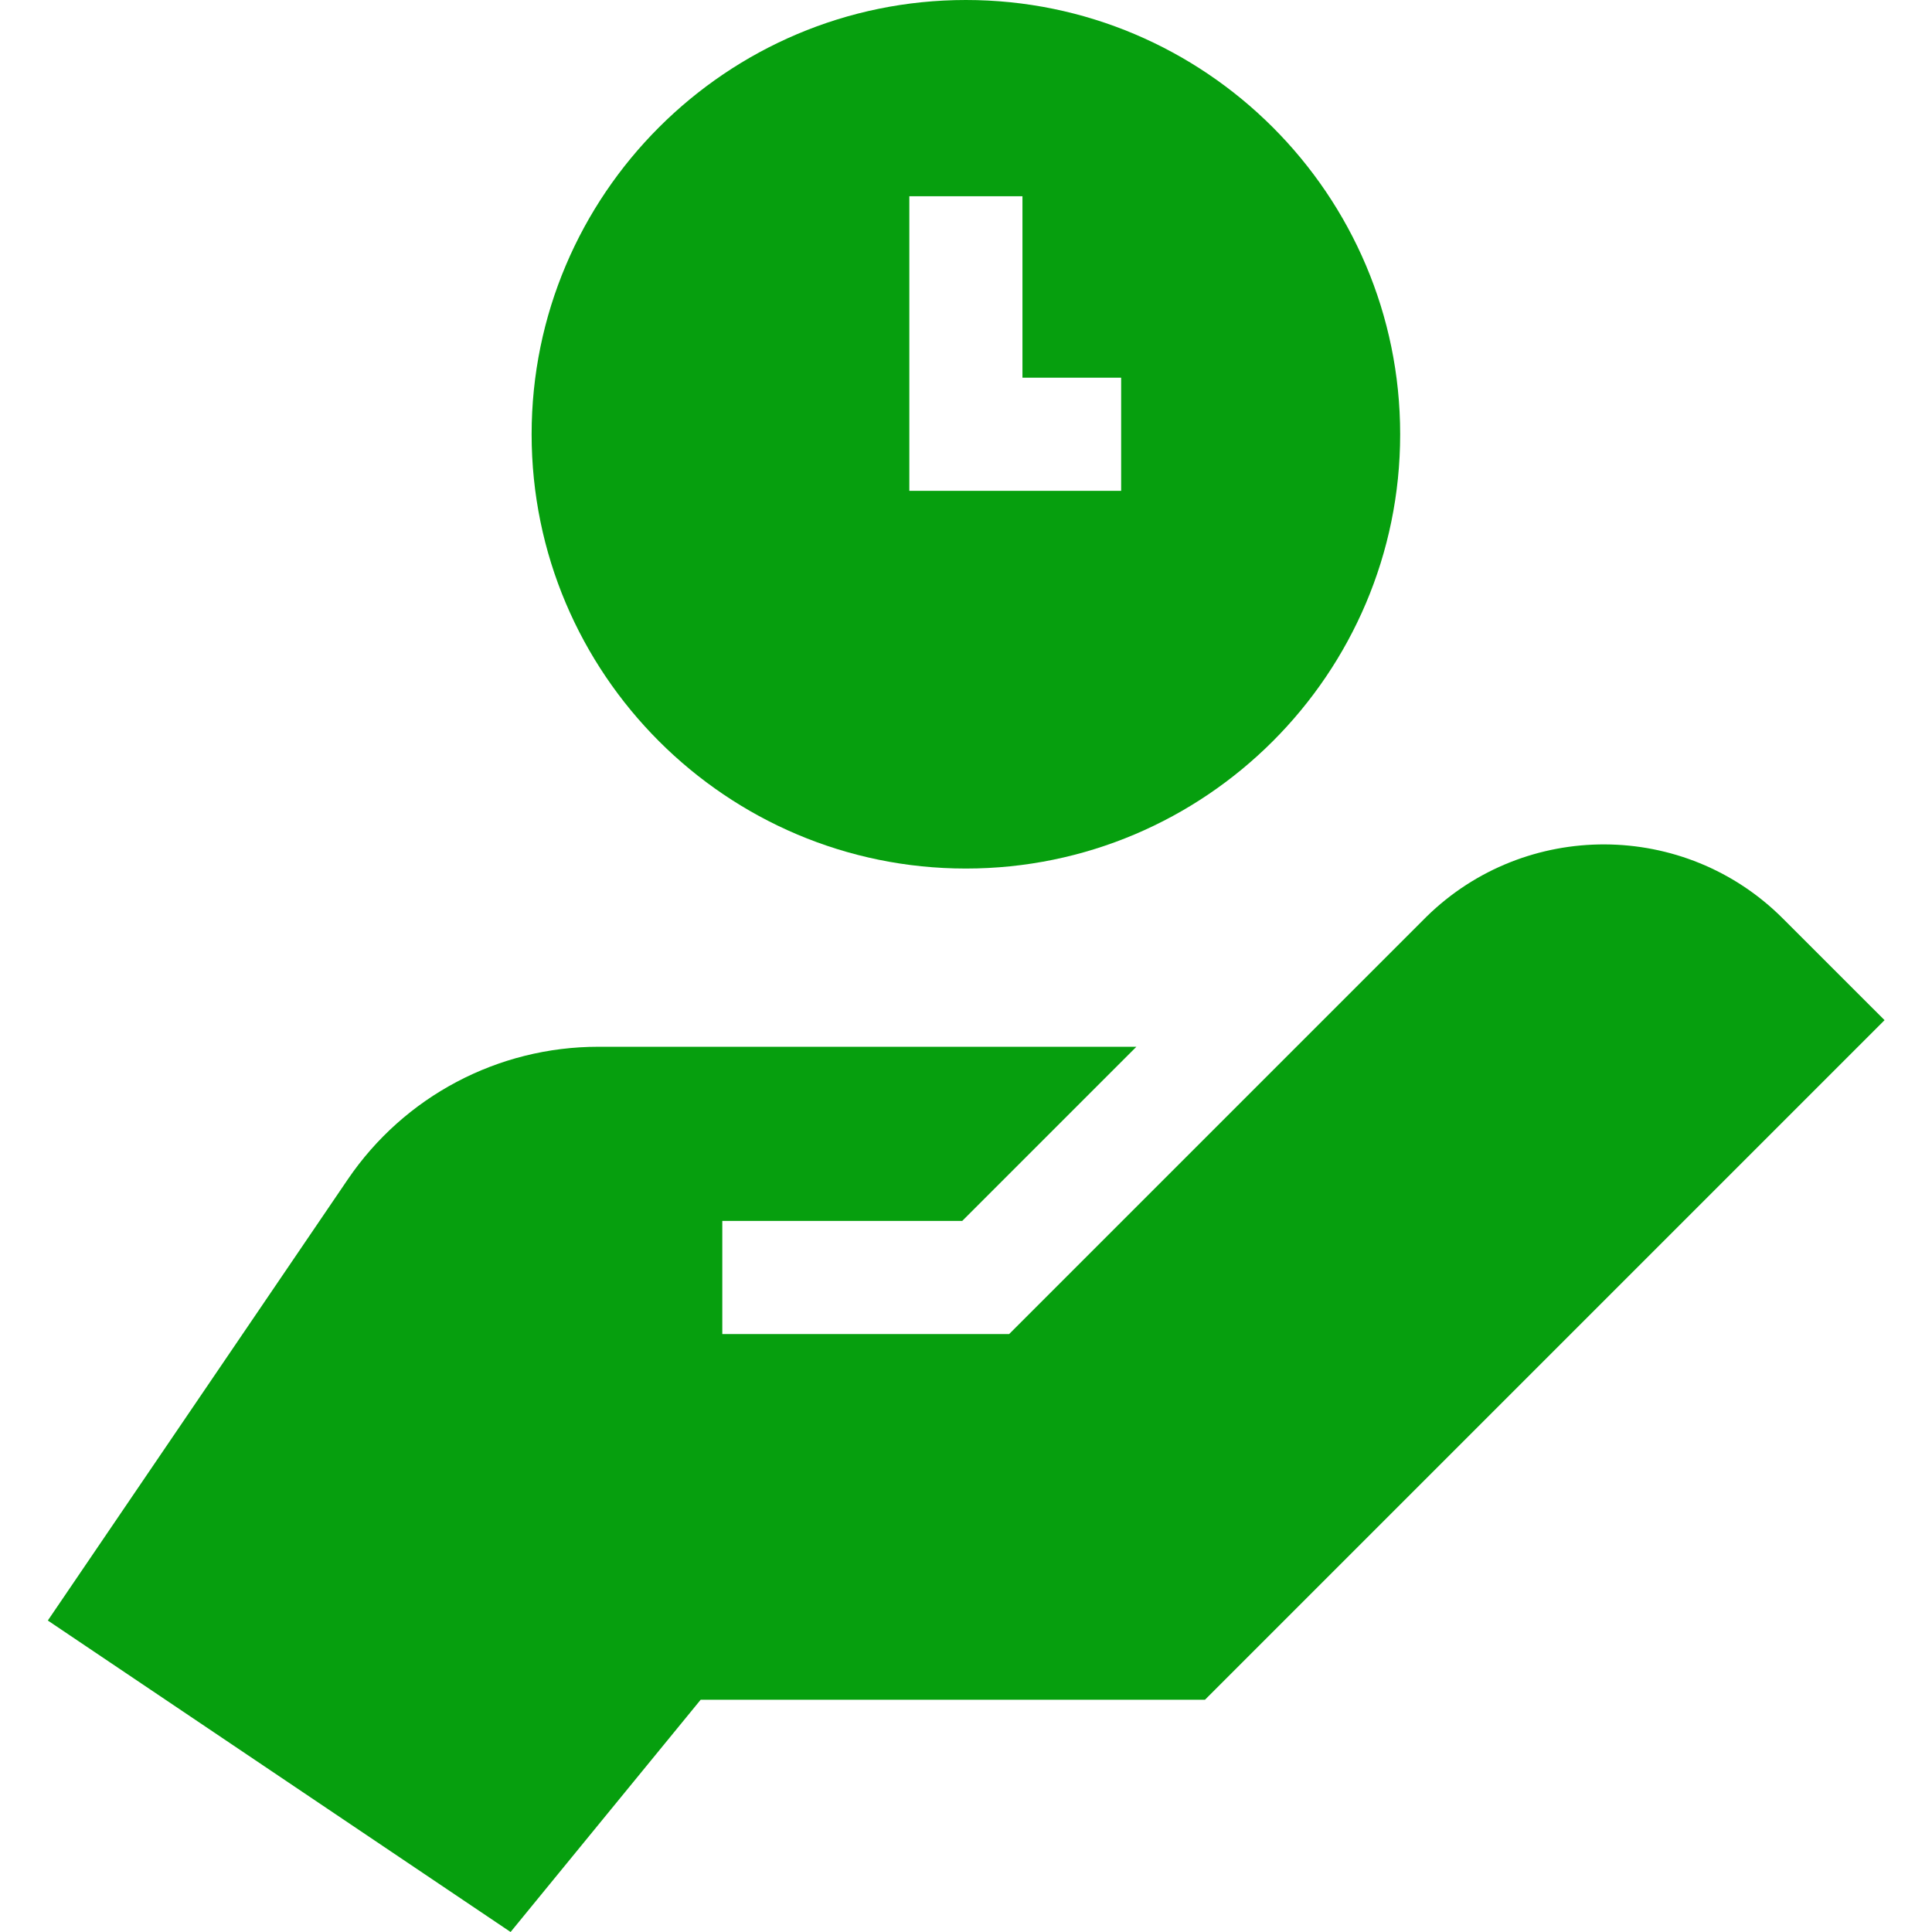 <svg width="36" height="36" viewBox="0 0 36 36" fill="none" xmlns="http://www.w3.org/2000/svg">
<g clip-path="url(#clip0_8010_1357)">
<path d="M17.998 16.184C22.46 16.184 26.09 12.554 26.09 8.092C26.09 3.63 22.46 0 17.998 0C13.536 0 9.906 3.63 9.906 8.092C9.906 12.554 13.536 16.184 17.998 16.184ZM16.944 3.657H19.052V7.038H20.891V9.146H16.944V3.657Z" fill="#069F0E"/>
<path d="M33.22 17.114C31.392 15.285 28.424 15.275 26.581 17.081L18.804 24.858H13.459V22.75H17.93L21.175 19.505H11.149C9.278 19.505 7.532 20.429 6.48 21.977L0.891 30.196L9.514 36L13.056 31.672H22.453L35.116 19.009L33.22 17.114Z" fill="#069F0E"/>
</g>
<defs>
<clipPath id="clip0_8010_1357">
<rect width="36" height="36" fill="white"/>
</clipPath>
</defs>
</svg>
